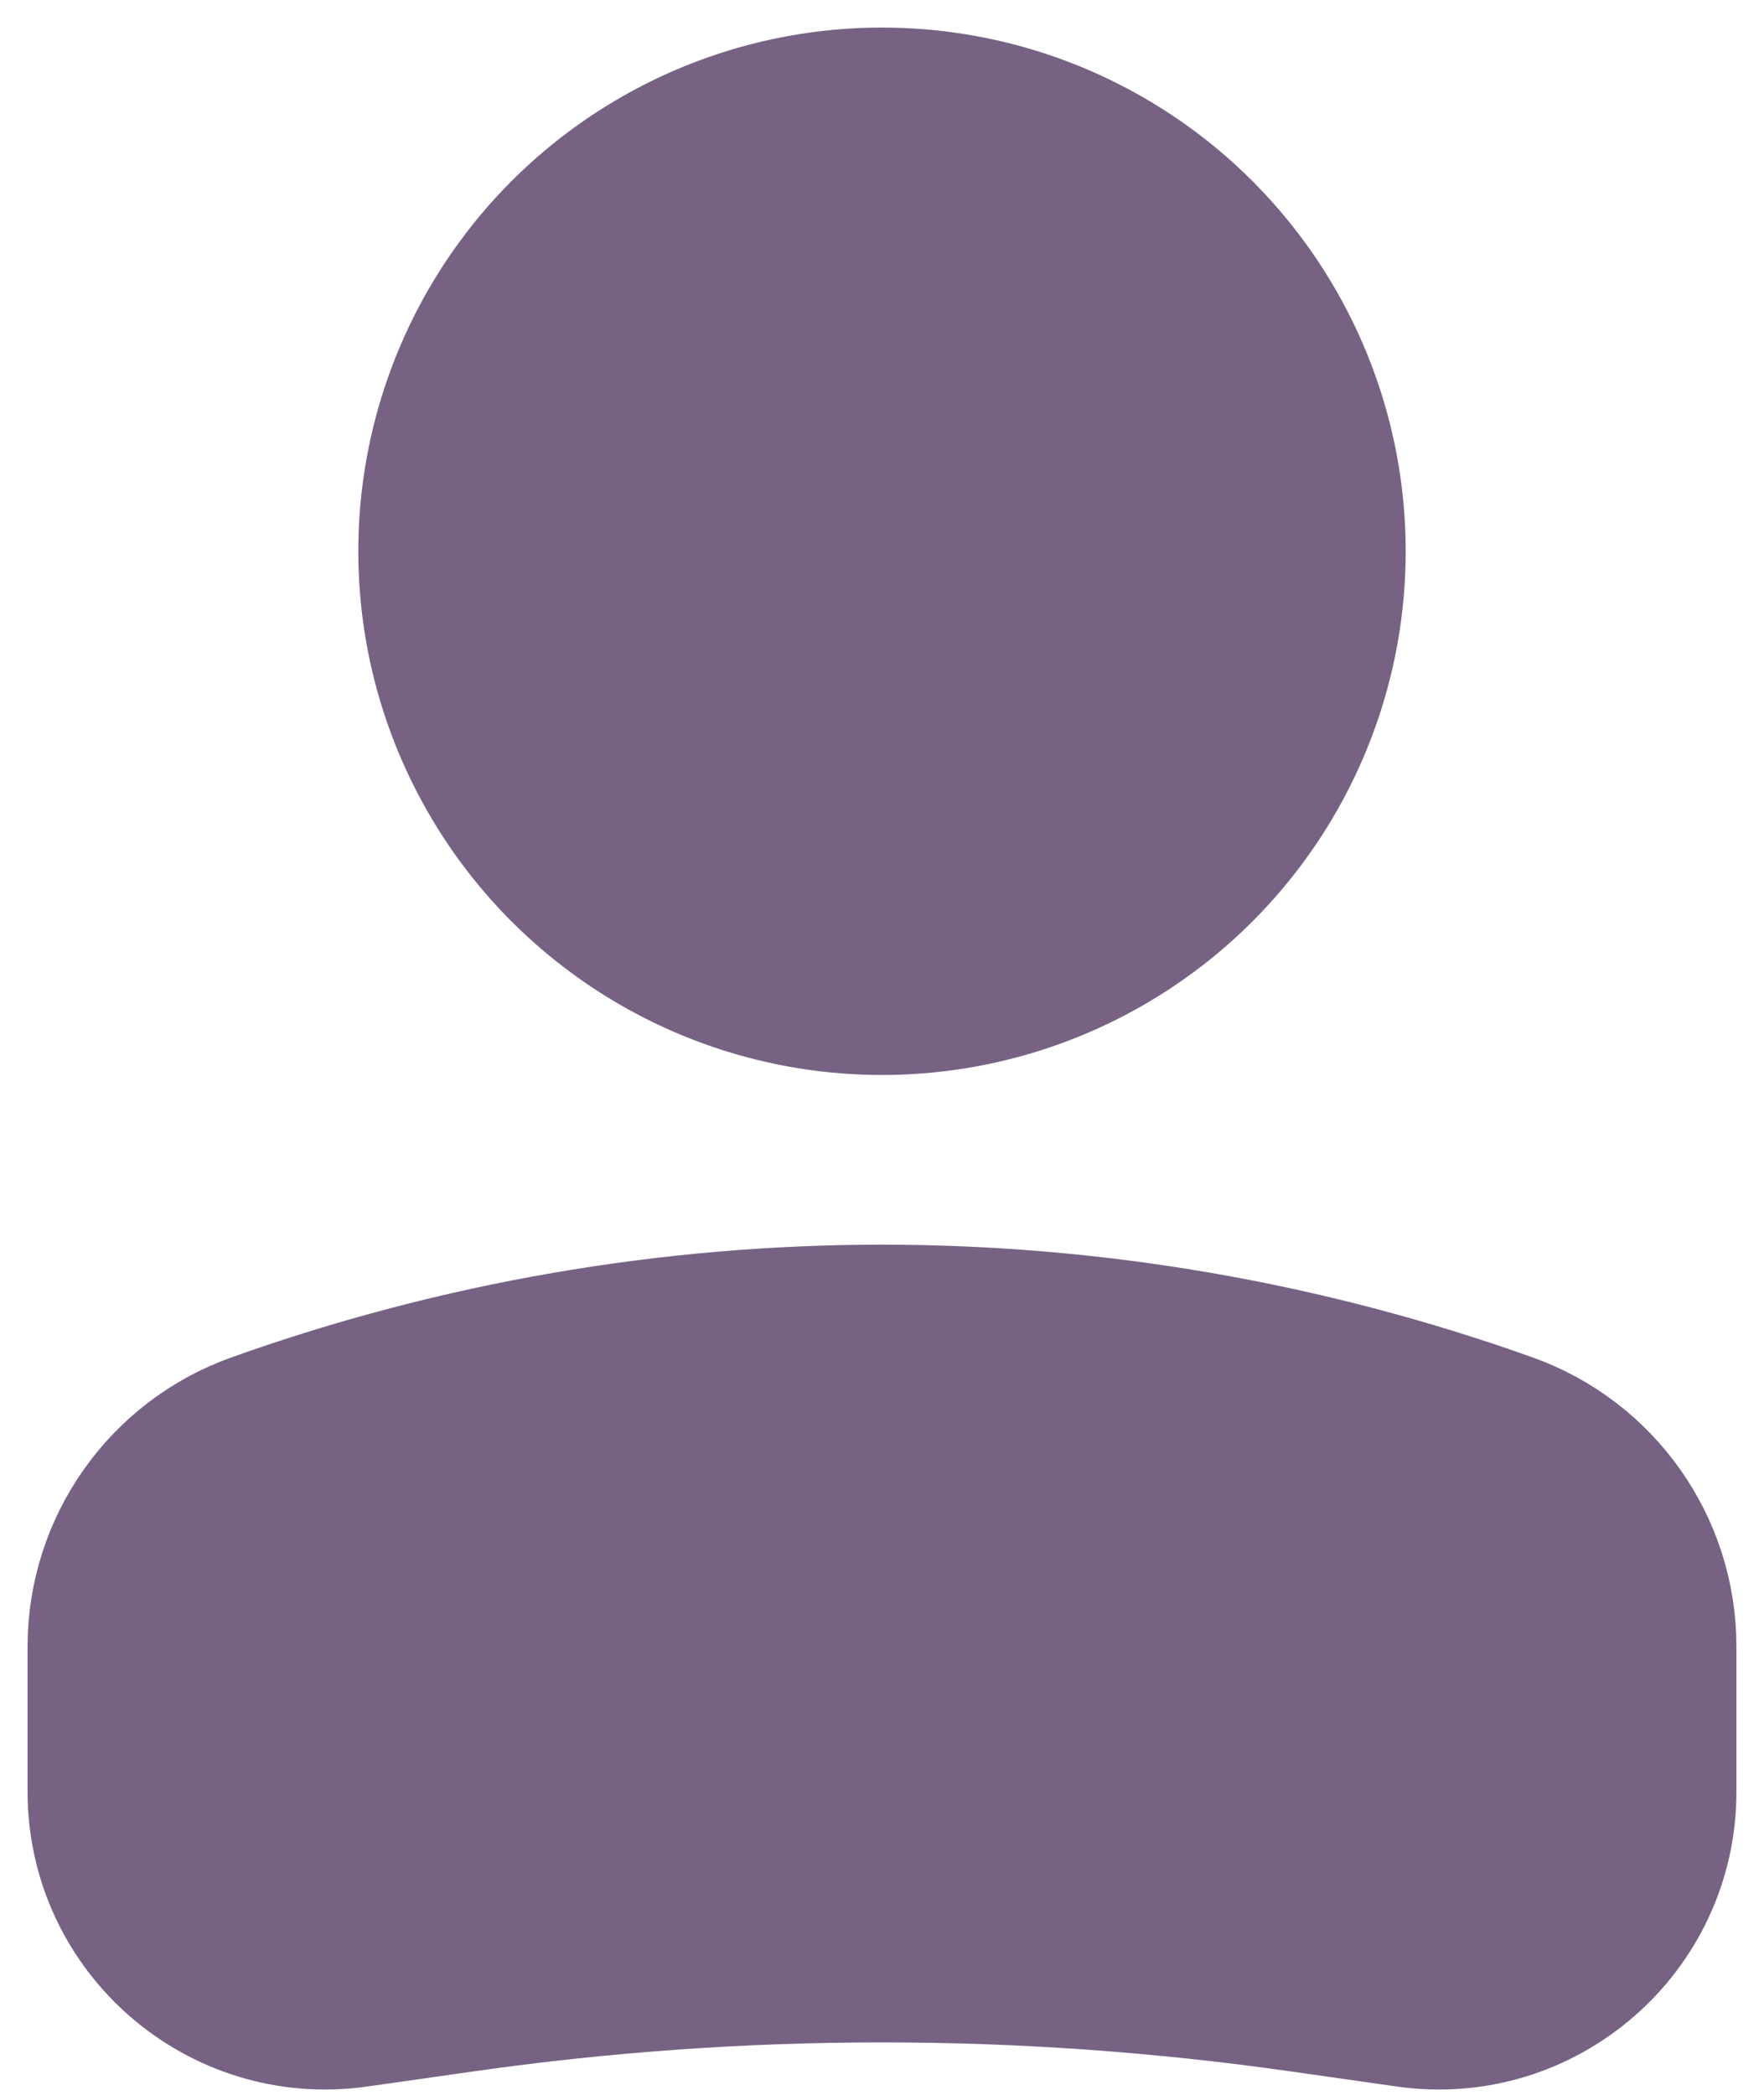 <svg width="16" height="19" viewBox="0 0 16 19" fill="none" xmlns="http://www.w3.org/2000/svg">
<circle r="4" transform="matrix(-1 0 0 1 8 5)" fill="#776284" stroke="#776284" stroke-width="1.5"/>
<path d="M1 14.935C1 14.074 1.541 13.307 2.351 13.018C6.004 11.713 9.996 11.713 13.649 13.018C14.459 13.307 15 14.074 15 14.935V16.25C15 17.438 13.948 18.35 12.773 18.182L11.818 18.046C9.286 17.684 6.714 17.684 4.182 18.046L3.227 18.182C2.052 18.35 1 17.438 1 16.25V14.935Z" fill="#776284" stroke="#776284" stroke-width="1.5"/>
</svg>
